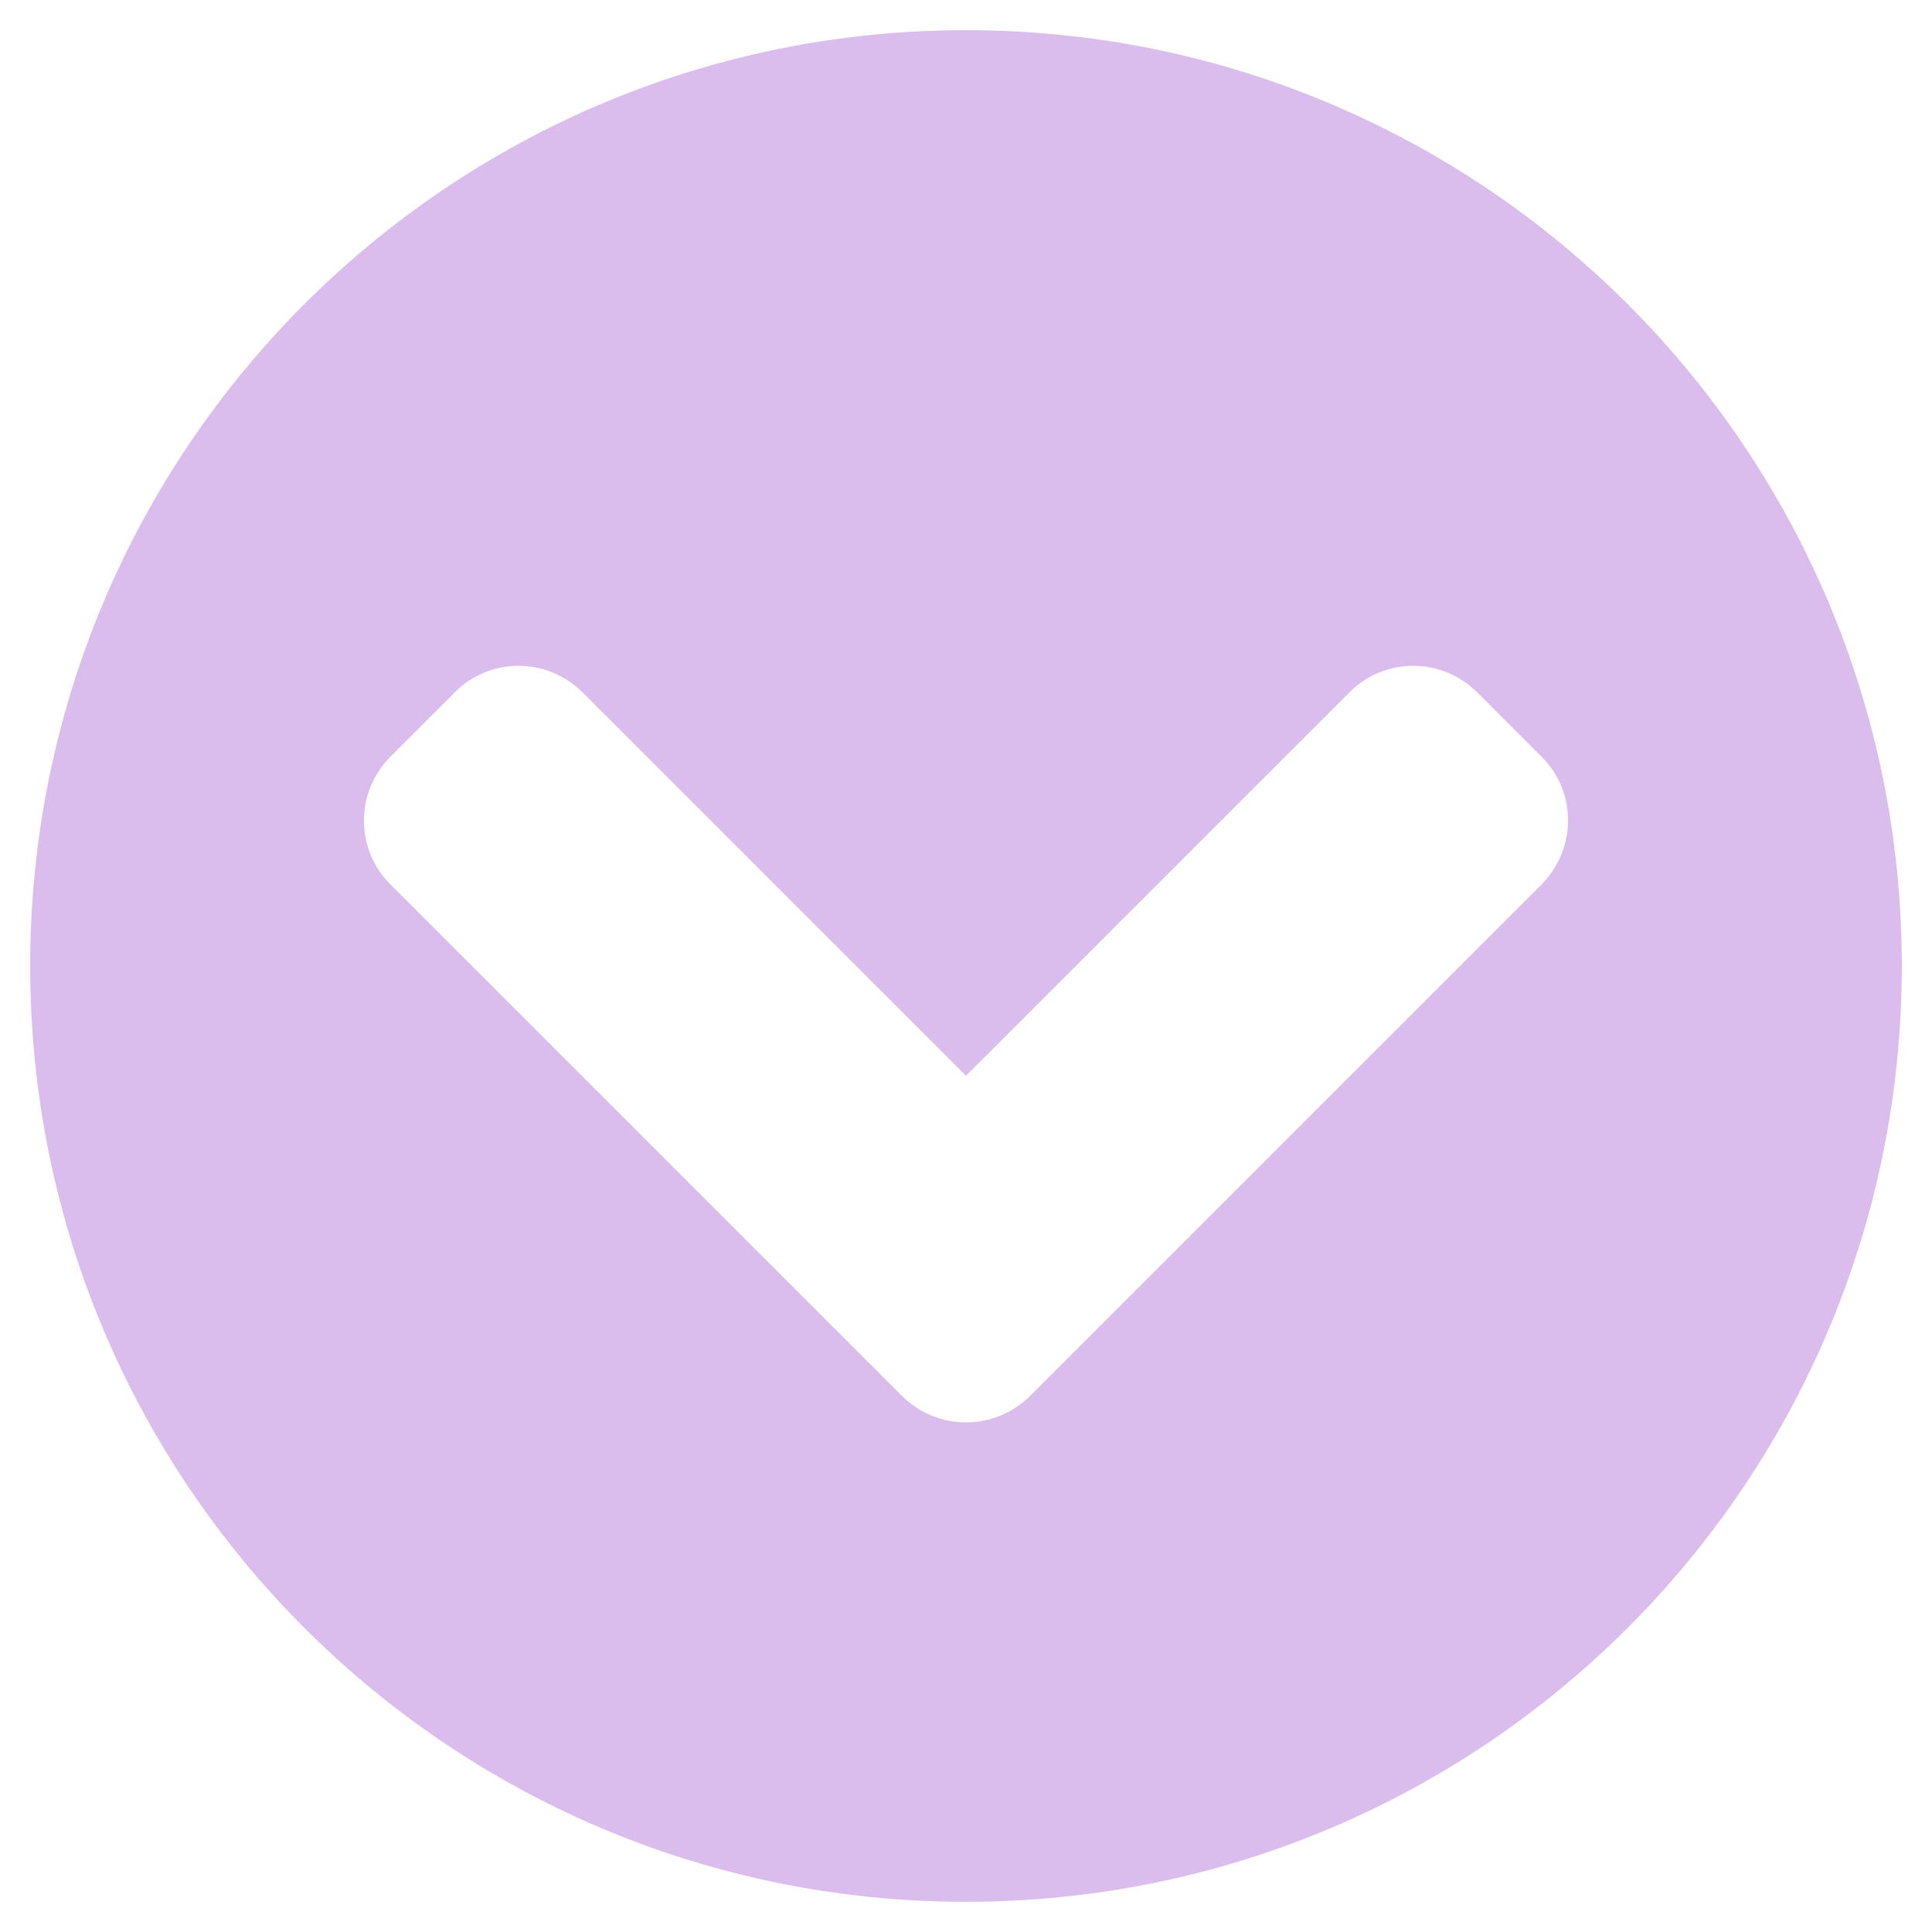<?xml version="1.0" encoding="utf-8"?>
<!-- Generator: Adobe Illustrator 22.1.0, SVG Export Plug-In . SVG Version: 6.00 Build 0)  -->
<svg version="1.1" id="Layer_1" xmlns="http://www.w3.org/2000/svg" xmlns:xlink="http://www.w3.org/1999/xlink" x="0px" y="0px"
	 viewBox="0 0 512 512" style="enable-background:new 0 0 512 512;" xml:space="preserve">
<style type="text/css">
	.st0{fill:#DABCED;}
</style>
<path class="st0" d="M504,256c0,137-111,248-248,248S8,393,8,256S119,8,256,8S504,119,504,256z M273,369.9l135.5-135.5
	c9.4-9.4,9.4-24.6,0-33.9l-17-17c-9.4-9.4-24.6-9.4-33.9,0L256,285.1L154.4,183.5c-9.4-9.4-24.6-9.4-33.9,0l-17,17
	c-9.4,9.4-9.4,24.6,0,33.9L239,369.9C248.4,379.3,263.6,379.3,273,369.9z"/>
</svg>
